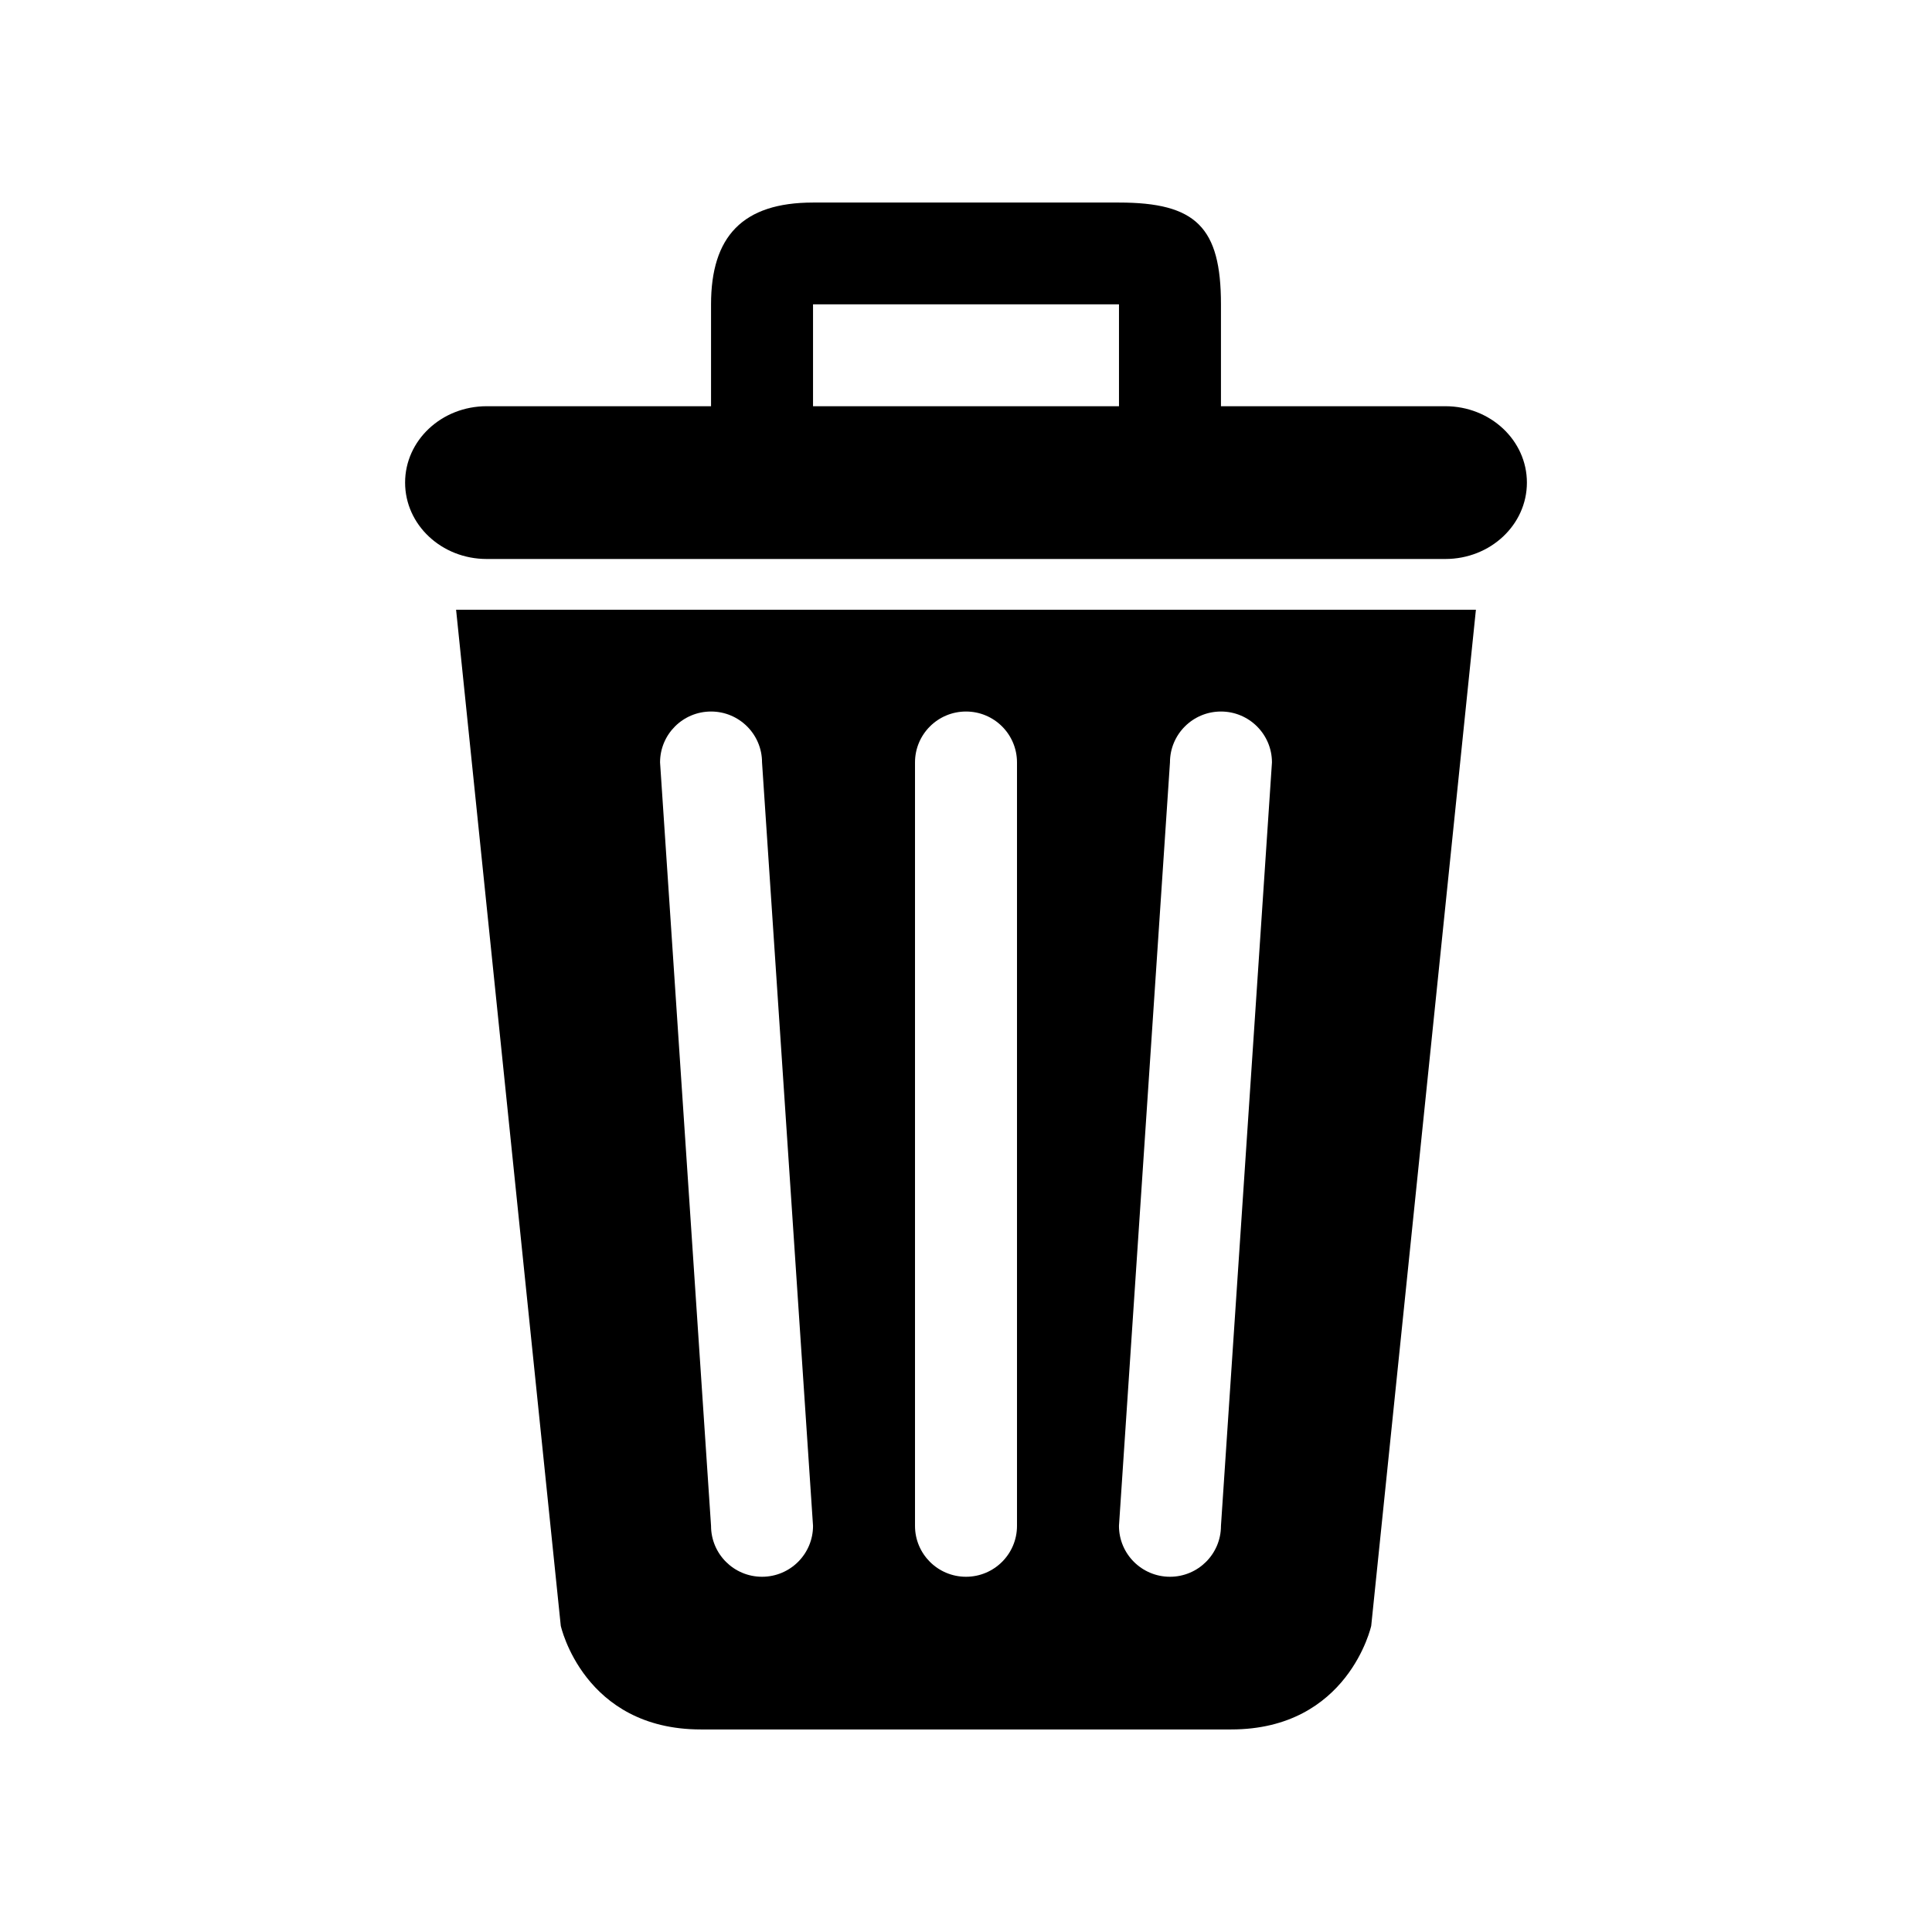 <?xml version="1.0" encoding="UTF-8"?>
<svg width="124px" height="124px" viewBox="0 0 124 124" version="1.1" xmlns="http://www.w3.org/2000/svg" xmlns:xlink="http://www.w3.org/1999/xlink">
    <!-- Generator: Sketch 55 (78076) - https://sketchapp.com -->
    <title>Artboard Copy 3</title>
    <desc>Created with Sketch.</desc>
    <g id="Artboard-Copy-3" stroke="none" stroke-width="1" fill="none" fill-rule="evenodd">
        <g id="060-corbeille" transform="translate(26, 13)" fill="#000000" fill-rule="nonzero">
            <path d="M9.992,91.349 C9.992,91.349 11.454,98 18.982,98 L53.018,98 C60.546,98 62.008,91.349 62.008,91.349 L68.727,26.133 L3.273,26.133 L9.992,91.349 Z M49.091,35.934 C49.091,34.129 50.556,32.667 52.364,32.667 C54.171,32.667 55.637,34.129 55.637,35.934 L52.364,84.934 C52.364,86.738 50.898,88.2 49.091,88.2 C47.284,88.2 45.818,86.738 45.818,84.934 L49.091,35.934 Z M32.727,35.934 C32.727,34.129 34.193,32.667 36,32.667 C37.808,32.667 39.273,34.129 39.273,35.934 L39.273,84.934 C39.273,86.738 37.808,88.2 36,88.2 C34.192,88.2 32.727,86.738 32.727,84.934 L32.727,35.934 Z M19.636,32.667 C21.444,32.667 22.909,34.129 22.909,35.933 L26.182,84.933 C26.182,86.738 24.717,88.2 22.909,88.2 C21.102,88.2 19.636,86.737 19.636,84.933 L16.364,35.934 C16.364,34.129 17.829,32.667 19.636,32.667 Z M66.764,13.072 L52.364,13.072 L52.364,6.534 C52.364,1.578 50.758,0 45.818,0 L26.182,0 C21.651,0 19.636,2.191 19.636,6.534 L19.636,13.072 L5.236,13.072 C2.342,13.072 0,15.265 0,17.974 C0,20.684 2.342,22.877 5.236,22.877 L66.764,22.877 C69.658,22.877 72,20.684 72,17.974 C72,15.265 69.658,13.072 66.764,13.072 Z M45.818,13.072 L26.182,13.072 L26.182,6.533 L45.819,6.533 L45.819,13.072 L45.818,13.072 Z" id="Shape"></path>
        </g>
    </g>
</svg>